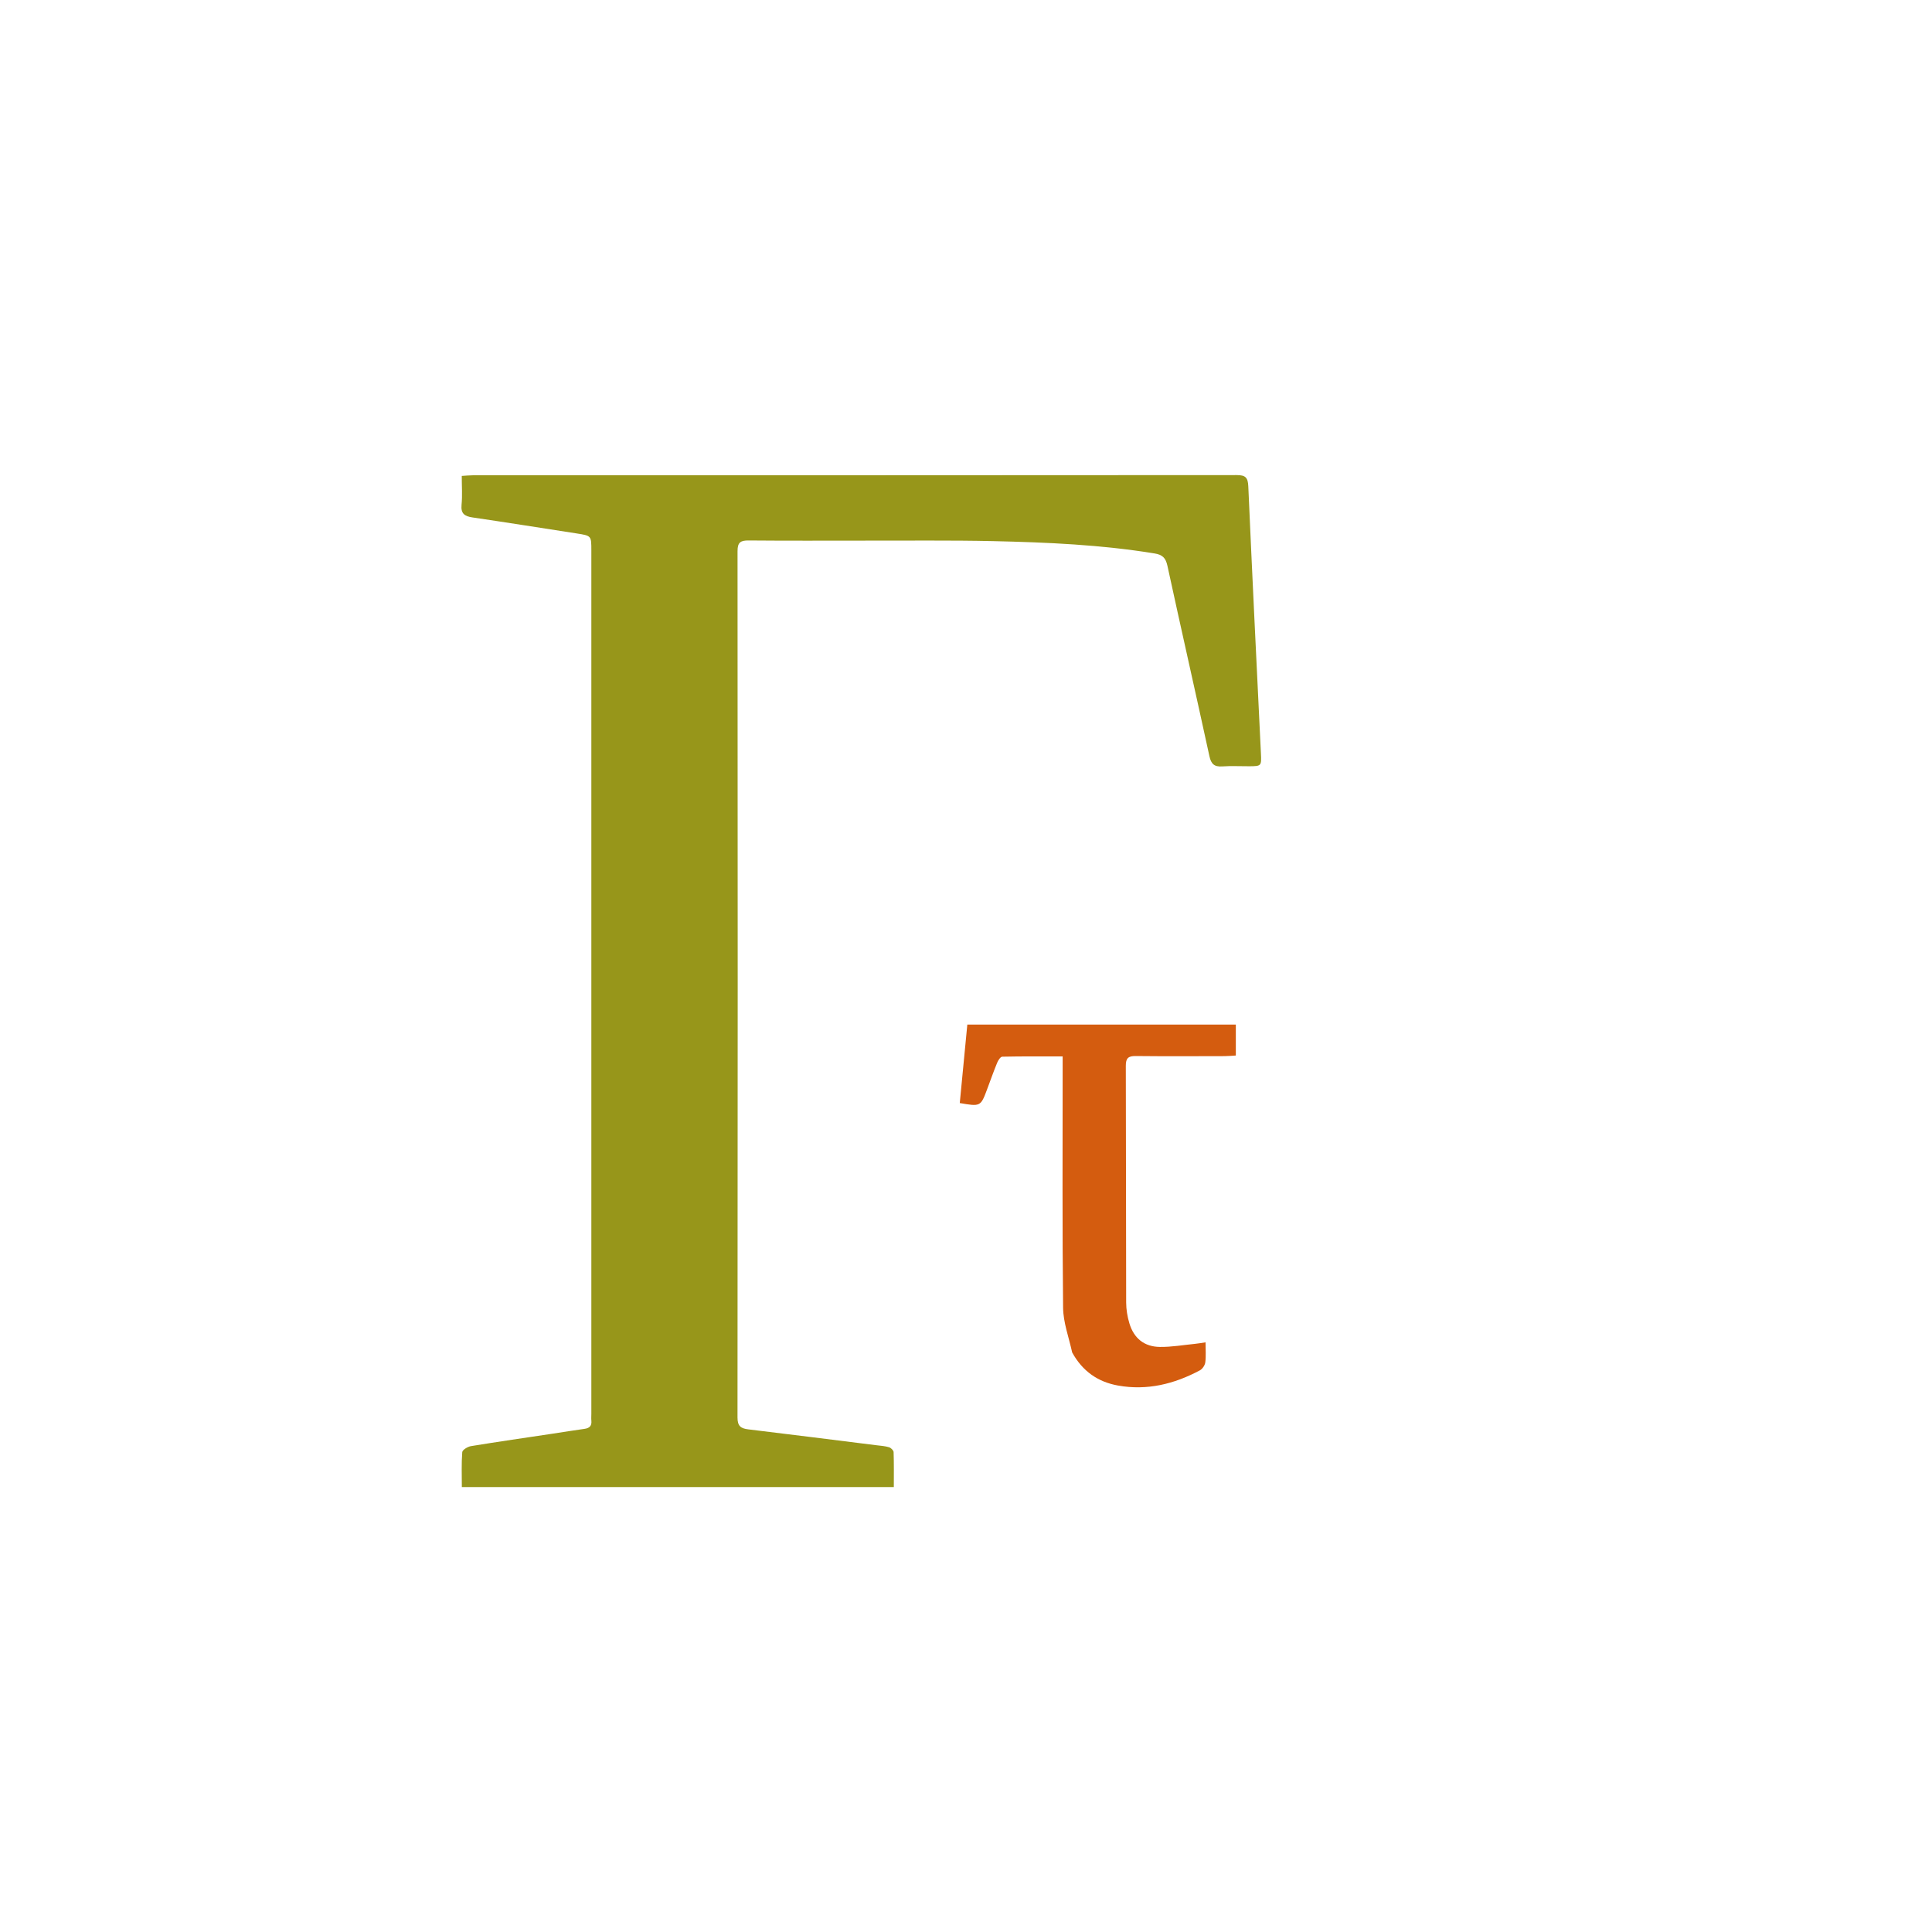 <svg version="1.1" id="Layer_1" xmlns="http://www.w3.org/2000/svg" xmlns:xlink="http://www.w3.org/1999/xlink" x="0px" y="0px"
	 width="100%" viewBox="0 0 1000 1000" enable-background="new 0 0 1000 1000" xml:space="preserve">
<!-- <path fill="#282828" opacity="1.000000" stroke="none" 
	d="
M645.000000,1001.000000 
	C430.000000,1001.000000 215.500000,1001.000000 1.000000,1001.000000 
	C1.000000,667.666687 1.000000,334.333344 1.000000,1.000000 
	C334.333344,1.000000 667.666687,1.000000 1001.000000,1.000000 
	C1001.000000,334.333344 1001.000000,667.666687 1001.000000,1001.000000 
	C882.500000,1001.000000 764.000000,1001.000000 645.000000,1001.000000 
M448.499939,279.826996 
	C470.328949,279.884003 492.165771,279.593536 513.984985,280.085052 
	C541.959290,280.715240 569.914490,281.930908 597.619446,286.464813 
	C601.800903,287.149078 603.387146,288.843781 604.266479,292.895142 
	C611.397766,325.752716 618.847412,358.541168 625.991211,391.396088 
	C626.876404,395.467194 628.543518,396.980408 632.665894,396.692841 
	C637.309265,396.368958 641.992737,396.642151 646.658508,396.613281 
	C652.908447,396.574615 652.965881,396.428864 652.653748,389.985382 
	C650.420715,343.892395 648.139893,297.801361 646.115784,251.699112 
	C645.914856,247.121750 644.616821,245.903122 640.110657,245.906982 
	C508.297791,246.019653 376.484772,245.997025 244.671814,246.011368 
	C242.911957,246.011566 241.152130,246.208420 239.003220,246.336716 
	C239.003220,251.683228 239.365631,256.529388 238.900085,261.294708 
	C238.445175,265.951263 240.582642,267.240570 244.642151,267.838074 
	C262.593445,270.480133 280.514709,273.326050 298.446167,276.102753 
	C306.076538,277.284302 306.080444,277.289429 306.080505,284.858246 
	C306.081421,433.835205 306.081268,582.812195 306.080719,731.789124 
	C306.080719,732.955627 305.970764,734.132751 306.090668,735.286438 
	C306.369904,737.973511 305.167145,739.213562 302.543121,739.571289 
	C297.100769,740.313232 291.681213,741.221069 286.248840,742.037781 
	C272.090607,744.166382 257.917053,746.200623 243.788620,748.511108 
	C242.085464,748.789612 239.355667,750.435608 239.261871,751.619080 
	C238.794067,757.521851 239.048019,763.481873 239.048019,769.705078 
	C313.784119,769.705078 387.850037,769.705078 462.638855,769.705078 
	C462.638855,763.495972 462.740417,757.545837 462.529938,751.606750 
	C462.498138,750.710327 461.155701,749.400024 460.167694,749.093872 
	C458.125458,748.461060 455.918121,748.339233 453.770721,748.070801 
	C431.633545,745.303894 409.500671,742.500366 387.350830,739.838623 
	C383.467834,739.371948 381.728607,738.190186 381.732544,733.708435 
	C381.864685,584.231689 381.862030,434.754791 381.748779,285.277954 
	C381.745300,280.722870 383.289246,279.708923 387.509949,279.747620 
	C407.505157,279.930908 427.502991,279.827942 448.499939,279.826996 
M555.108704,700.354858 
	C560.279724,709.722839 568.250183,715.286255 578.679321,717.153320 
	C593.745178,719.850586 607.786438,716.379211 621.049377,709.289978 
	C622.380066,708.578674 623.659424,706.665955 623.856140,705.165771 
	C624.281067,701.925781 623.986877,698.591492 623.986877,694.789978 
	C621.860229,695.101807 620.273865,695.399475 618.673645,695.557434 
	C612.561890,696.160461 606.439392,697.239868 600.332886,697.164795 
	C592.247681,697.065369 586.890381,692.696655 584.567505,684.950073 
	C583.530273,681.491272 582.910522,677.767883 582.899597,674.162109 
	C582.775879,633.331055 582.857788,592.499268 582.716553,551.668335 
	C582.702698,547.661133 584.030945,546.559204 587.872070,546.601379 
	C603.202820,546.769897 618.536560,546.679138 633.869202,546.651184 
	C635.800598,546.647644 637.731689,546.446838 639.661560,546.337585 
	C639.661560,540.665222 639.661560,535.580200 639.661560,530.329346 
	C593.263184,530.329346 547.206726,530.329346 500.683289,530.329346 
	C499.358795,544.087402 498.062500,557.552124 496.773956,570.936646 
	C507.414673,572.802063 507.610321,572.697510 510.840668,564.057312 
	C512.589722,559.379211 514.250732,554.664978 516.144287,550.046082 
	C516.648987,548.815002 517.844727,546.961365 518.756531,546.941711 
	C529.008606,546.720459 539.267212,546.801758 550.023560,546.801758 
	C550.023560,549.640747 550.023254,551.770691 550.023560,553.900635 
	C550.029602,594.898743 549.797424,635.899597 550.255859,676.892639 
	C550.341003,684.503052 553.207458,692.082397 555.108704,700.354858 
z"/> -->
<path fill="#97961A" opacity="1" stroke="none" 
	d="
M448,279.827 
	C427.503,279.828 407.505,279.931 387.51,279.748 
	C383.289,279.709 381.745,280.723 381.749,285.278 
	C381.862,434.755 381.865,584.232 381.733,733.708 
	C381.729,738.19 383.468,739.372 387.351,739.839 
	C409.501,742.5 431.634,745.304 453.771,748.071 
	C455.918,748.339 458.125,748.461 460.168,749.094 
	C461.156,749.4 462.498,750.71 462.53,751.607 
	C462.74,757.546 462.639,763.496 462.639,769.705 
	C387.85,769.705 313.784,769.705 239.048,769.705 
	C239.048,763.482 238.794,757.522 239.262,751.619 
	C239.356,750.436 242.085,748.79 243.789,748.511 
	C257.917,746.201 272.091,744.166 286.249,742.038 
	C291.681,741.221 297.101,740.313 302.543,739.571 
	C305.167,739.214 306.37,737.974 306.091,735.286 
	C305.971,734.133 306.081,732.956 306.081,731.789 
	C306.081,582.812 306.081,433.835 306.081,284.858 
	C306.08,277.289 306.077,277.284 298.446,276.103 
	C280.515,273.326 262.593,270.48 244.642,267.838 
	C240.583,267.241 238.445,265.951 238.9,261.295 
	C239.366,256.529 239.003,251.683 239.003,246.337 
	C241.152,246.208 242.912,246.012 244.672,246.011 
	C376.485,245.997 508.298,246.02 640.111,245.907 
	C644.617,245.903 645.915,247.122 646.116,251.699 
	C648.14,297.801 650.421,343.892 652.654,389.985 
	C652.966,396.429 652.908,396.575 646.659,396.613 
	C641.993,396.642 637.309,396.369 632.666,396.693 
	C628.544,396.98 626.876,395.467 625.991,391.396 
	C618.847,358.541 611.398,325.753 604.266,292.895 
	C603.387,288.844 601.801,287.149 597.619,286.465 
	C569.914,281.931 541.959,280.715 513.985,280.085 
	C492.166,279.594 470.329,279.884 448,279.827 
z"/>
<path fill="#D45C0F" opacity="1" stroke="none" 
	d="
M554.949,700.016 
	C553.207,692.082 550.341,684.503 550.256,676.893 
	C549.797,635.9 550.03,594.899 550.024,553.901 
	C550.023,551.771 550.024,549.641 550.024,546.802 
	C539.267,546.802 529.009,546.72 518.757,546.942 
	C517.845,546.961 516.649,548.815 516.144,550.046 
	C514.251,554.665 512.59,559.379 510.841,564.057 
	C507.61,572.698 507.415,572.802 496.774,570.937 
	C498.062,557.552 499.359,544.087 500.683,530.329 
	C547.207,530.329 593.263,530.329 639.662,530.329 
	C639.662,535.58 639.662,540.665 639.662,546.338 
	C637.732,546.447 635.801,546.648 633.869,546.651 
	C618.537,546.679 603.203,546.77 587.872,546.601 
	C584.031,546.559 582.703,547.661 582.717,551.668 
	C582.858,592.499 582.776,633.331 582.9,674.162 
	C582.911,677.768 583.53,681.491 584.568,684.95 
	C586.89,692.697 592.248,697.065 600.333,697.165 
	C606.439,697.24 612.562,696.16 618.674,695.557 
	C620.274,695.399 621.86,695.102 623.987,694.79 
	C623.987,698.591 624.281,701.926 623.856,705.166 
	C623.659,706.666 622.38,708.579 621.049,709.29 
	C607.786,716.379 593.745,719.851 578.679,717.153 
	C568.25,715.286 560.28,709.723 554.949,700.016 
z"/>
</svg>